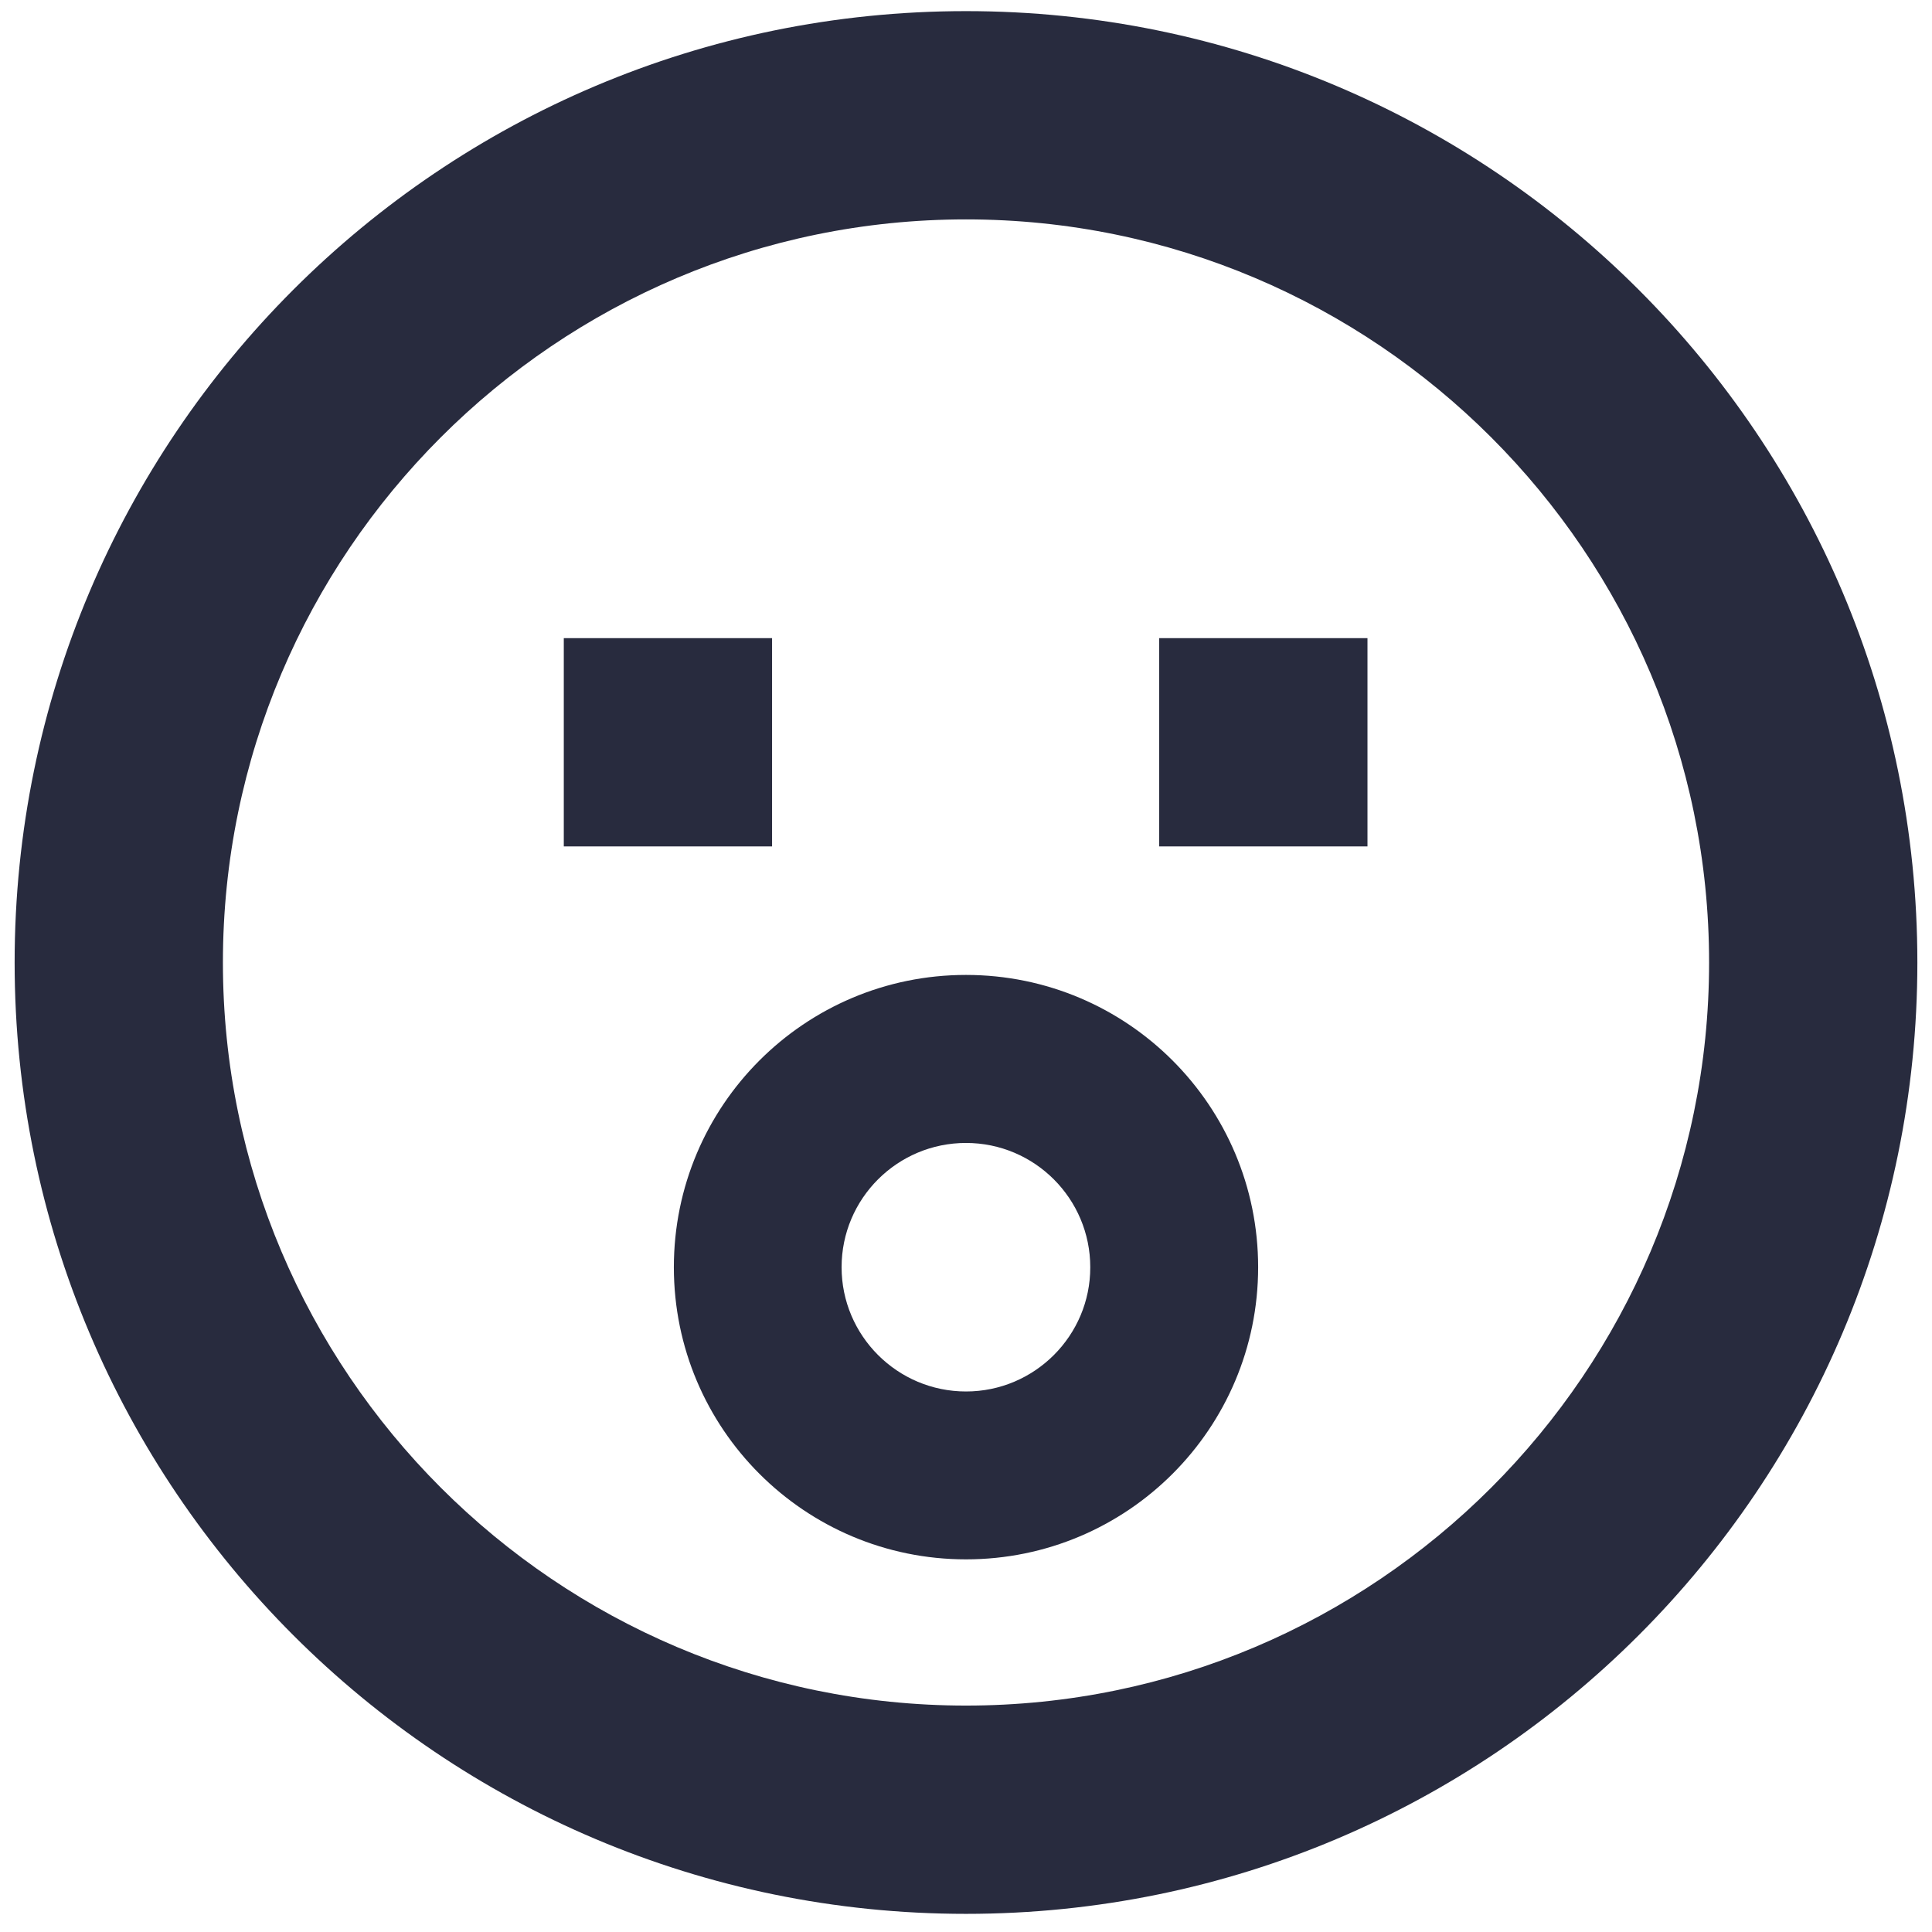 <?xml version="1.0" encoding="utf-8"?>
<!-- Generator: Adobe Illustrator 24.0.1, SVG Export Plug-In . SVG Version: 6.00 Build 0)  -->
<svg version="1.1" xmlns="http://www.w3.org/2000/svg" xmlns:xlink="http://www.w3.org/1999/xlink" x="0px" y="0px"
	 viewBox="0 0 132 132" style="enable-background:new 0 0 132 132;" xml:space="preserve">
<style type="text/css">
	.st0{fill:#00B262;}
	.st1{fill:#081931;}
	.st2{fill:#FFFFFF;}
	.st3{fill:#282B3E;}
	.st4{display:none;}
	.st5{display:inline;}
	.st6{fill:none;}
	
		.st7{fill:none;stroke:#00A84F;stroke-width:2;stroke-linecap:round;stroke-linejoin:round;stroke-miterlimit:10;stroke-dasharray:20;}
	.st8{opacity:0.8;}
	.st9{fill:none;stroke:#FFFFFF;stroke-width:1.2;stroke-miterlimit:10;}
	.st10{clip-path:url(#SVGID_2_);}
	.st11{fill:#FFFFFF;stroke:#00B262;stroke-width:1.2;stroke-miterlimit:10;}
	
		.st12{fill:none;stroke:#00B262;stroke-width:1.2;stroke-linecap:round;stroke-linejoin:round;stroke-miterlimit:10;stroke-dasharray:20;}
	.st13{opacity:0.9;fill:#F3716D;}
	.st14{fill:#034EA2;}
</style>
<g id="Outlined">
	<g>
		<path class="st3" d="M66,0.76c-35.9,0-65,29.1-65,65c0,35.9,29.1,65,65,65c35.9,0,65-29.1,65-65C131,29.86,101.9,0.76,66,0.76
			 M66,116.53c-27.99,0-50.77-22.78-50.77-50.77c0-27.99,22.78-50.77,50.77-50.77c27.99,0,50.77,22.78,50.77,50.77
			C116.77,93.76,93.99,116.53,66,116.53"/>
		<rect x="38.52" y="43.6" class="st3" width="14.23" height="14.23"/>
		<rect x="79.2" y="43.6" class="st3" width="14.23" height="14.23"/>
		<path class="st3" d="M66,66.61c-11.03,0-19.96,8.94-19.96,19.97c0,11.02,8.93,19.96,19.96,19.96c11.03,0,19.96-8.94,19.96-19.96
			C85.96,75.55,77.03,66.61,66,66.61 M66,95.07c-4.69,0-8.5-3.81-8.5-8.49c0-4.69,3.81-8.49,8.5-8.49c4.69,0,8.49,3.81,8.49,8.49
			C74.5,91.25,70.69,95.07,66,95.07"/>
	</g>
</g>
<g id="None_outline" class="st4">
</g>
<g id="Grid">
</g>
</svg>
